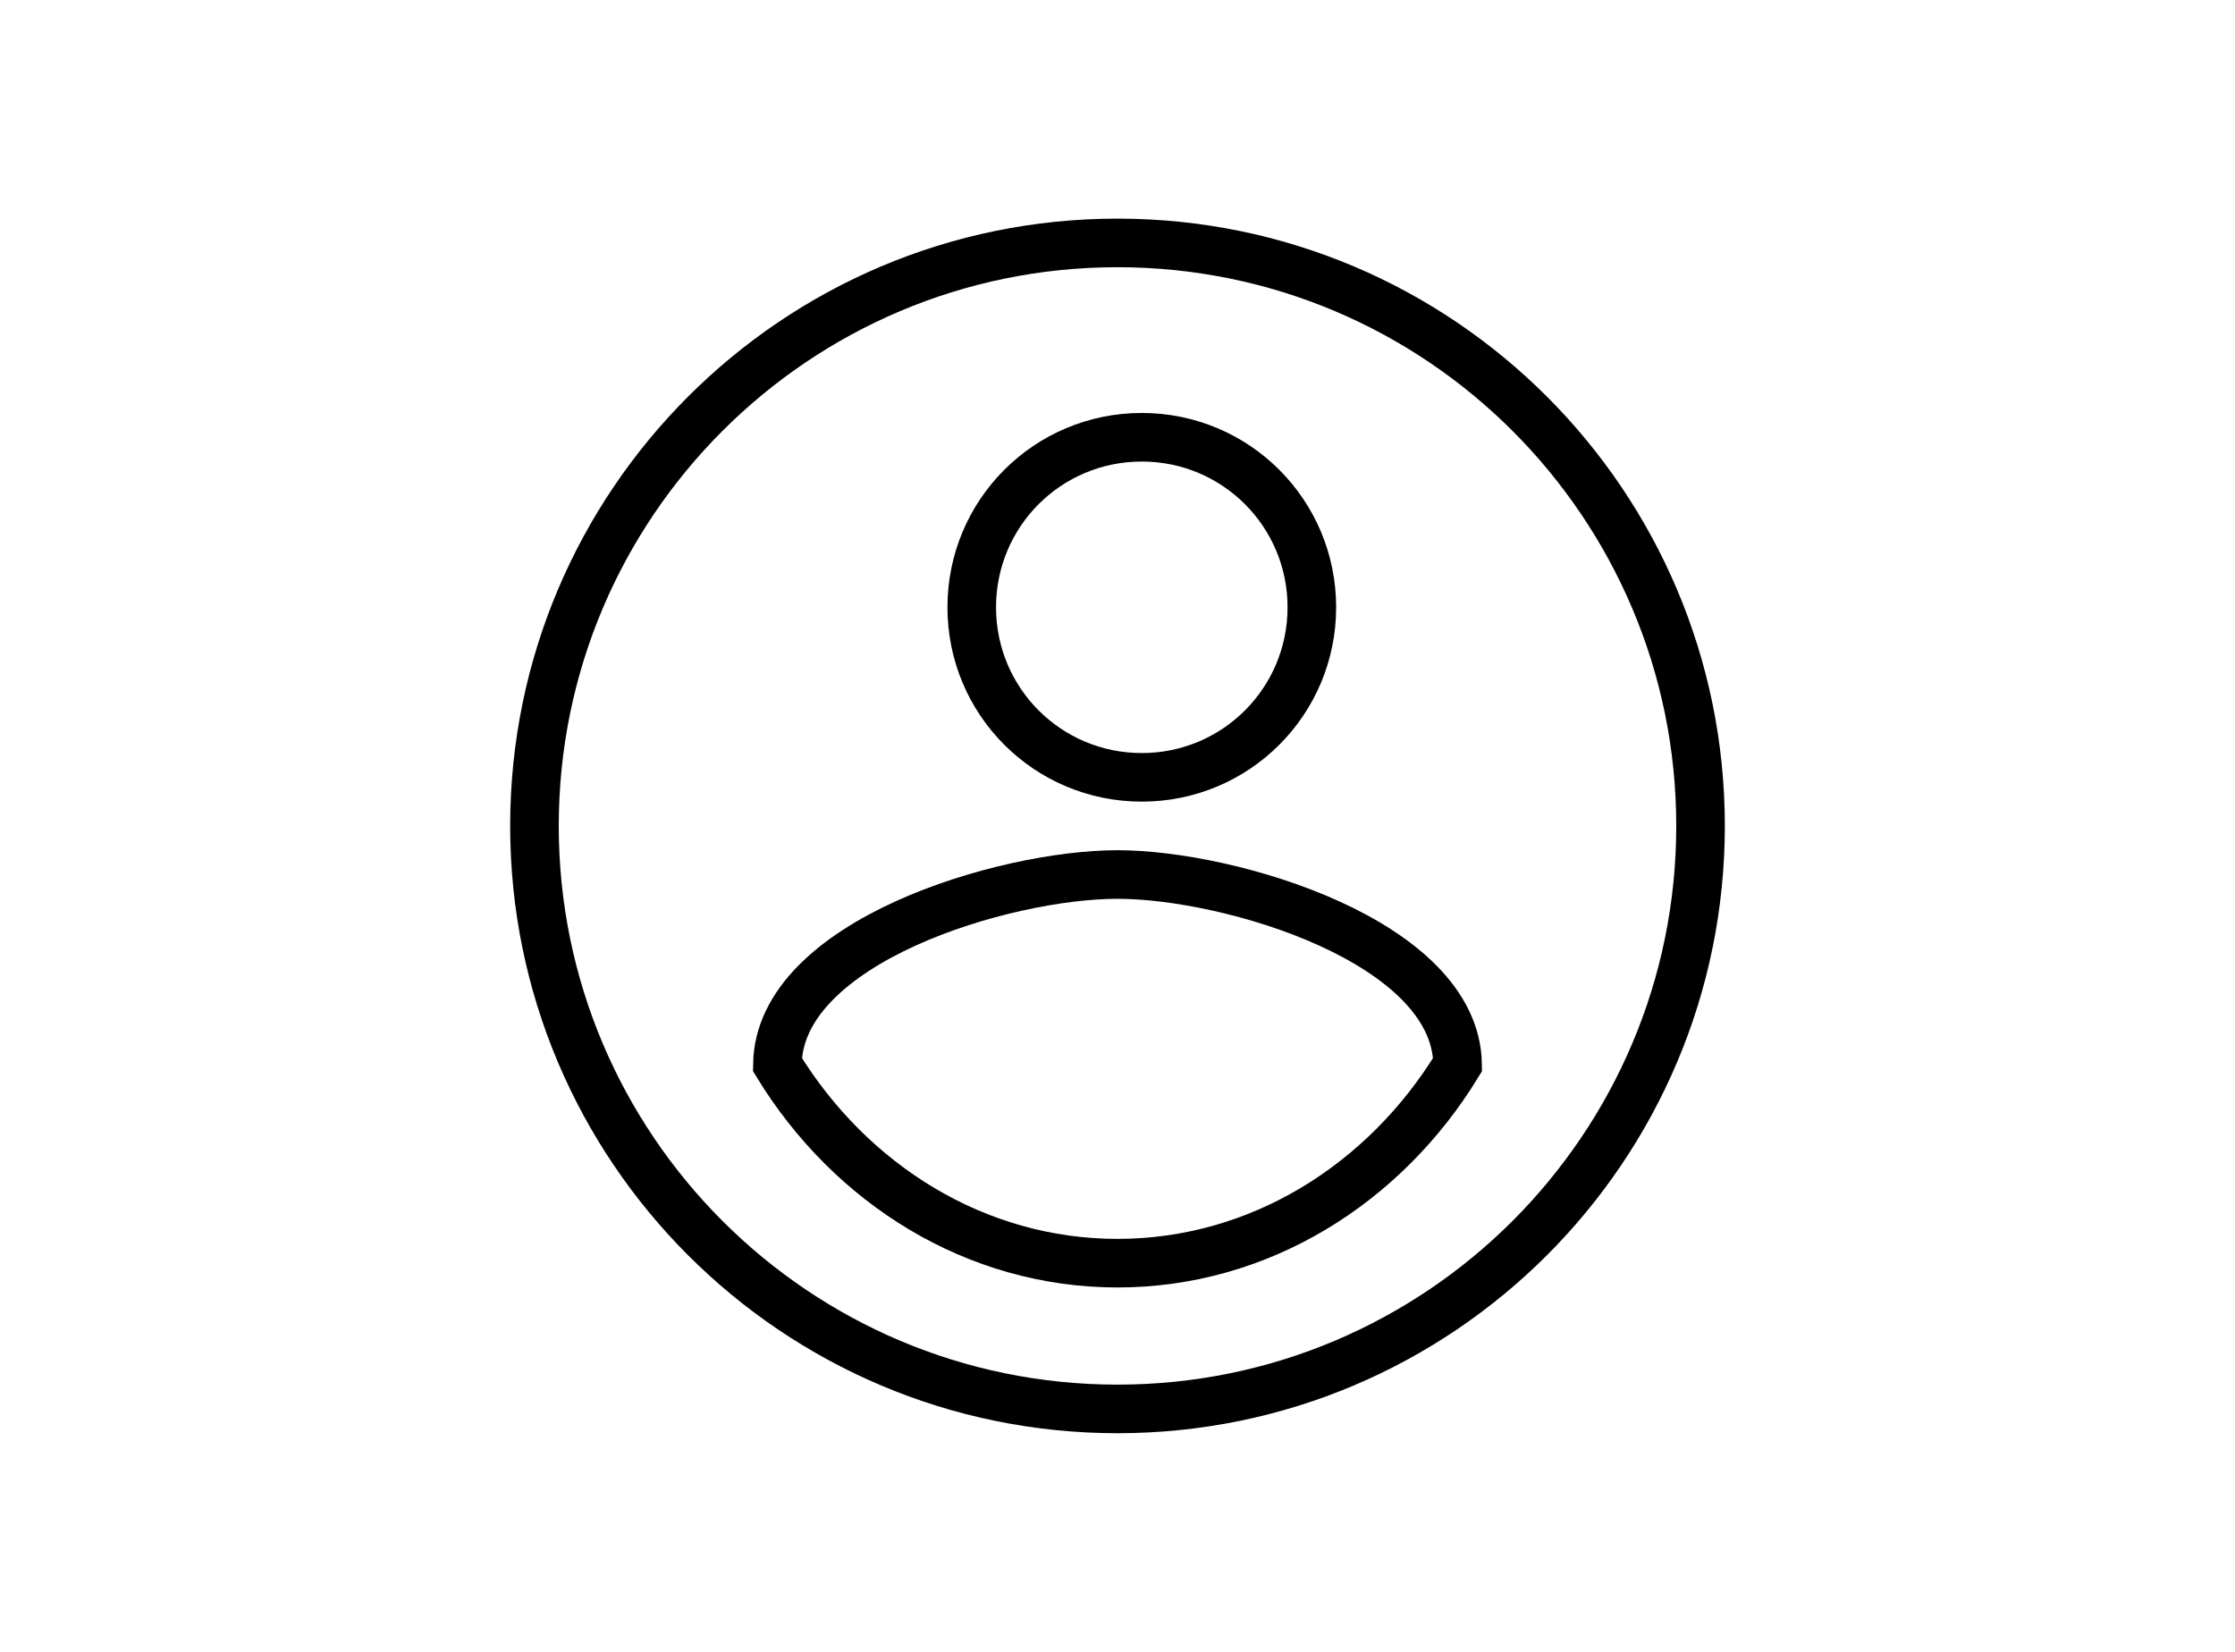 <?xml version="1.0" encoding="UTF-8"?>
<svg width="46px" height="34px" viewBox="0 0 46 34" version="1.1" xmlns="http://www.w3.org/2000/svg" xmlns:xlink="http://www.w3.org/1999/xlink">
    <!-- Generator: Sketch 57.1 (83088) - https://sketch.com -->
    <title>themeable icon</title>
    <desc>Created with Sketch.</desc>
    <g id="themeable-icon" stroke="none" stroke-width="1" fill="none" fill-rule="evenodd">
        <g id="Group-2" transform="translate(11, 5)" fill-rule="nonzero" stroke="#000000">
            <path d="M12,0 C5.376,0 0,5.376 0,12 C0,18.624 5.376,24 12,24 C18.624,24 24,18.624 24,12 C24,5.376 18.624,0 12,0 Z" id="Path"></path>
            <path d="M12.5,4 C14.437,4 16,5.563 16,7.5 C16,9.437 14.437,11 12.5,11 C10.563,11 9,9.437 9,7.5 C9,5.563 10.563,4 12.5,4 Z" id="Path"></path>
            <path d="M12,21 C9.083,21 6.505,19.375 5,16.911 C5.035,14.384 9.667,13 12,13 C14.322,13 18.965,14.384 19,16.911 C17.495,19.375 14.917,21 12,21 Z" id="Path"></path>
        </g>
    </g>
</svg>